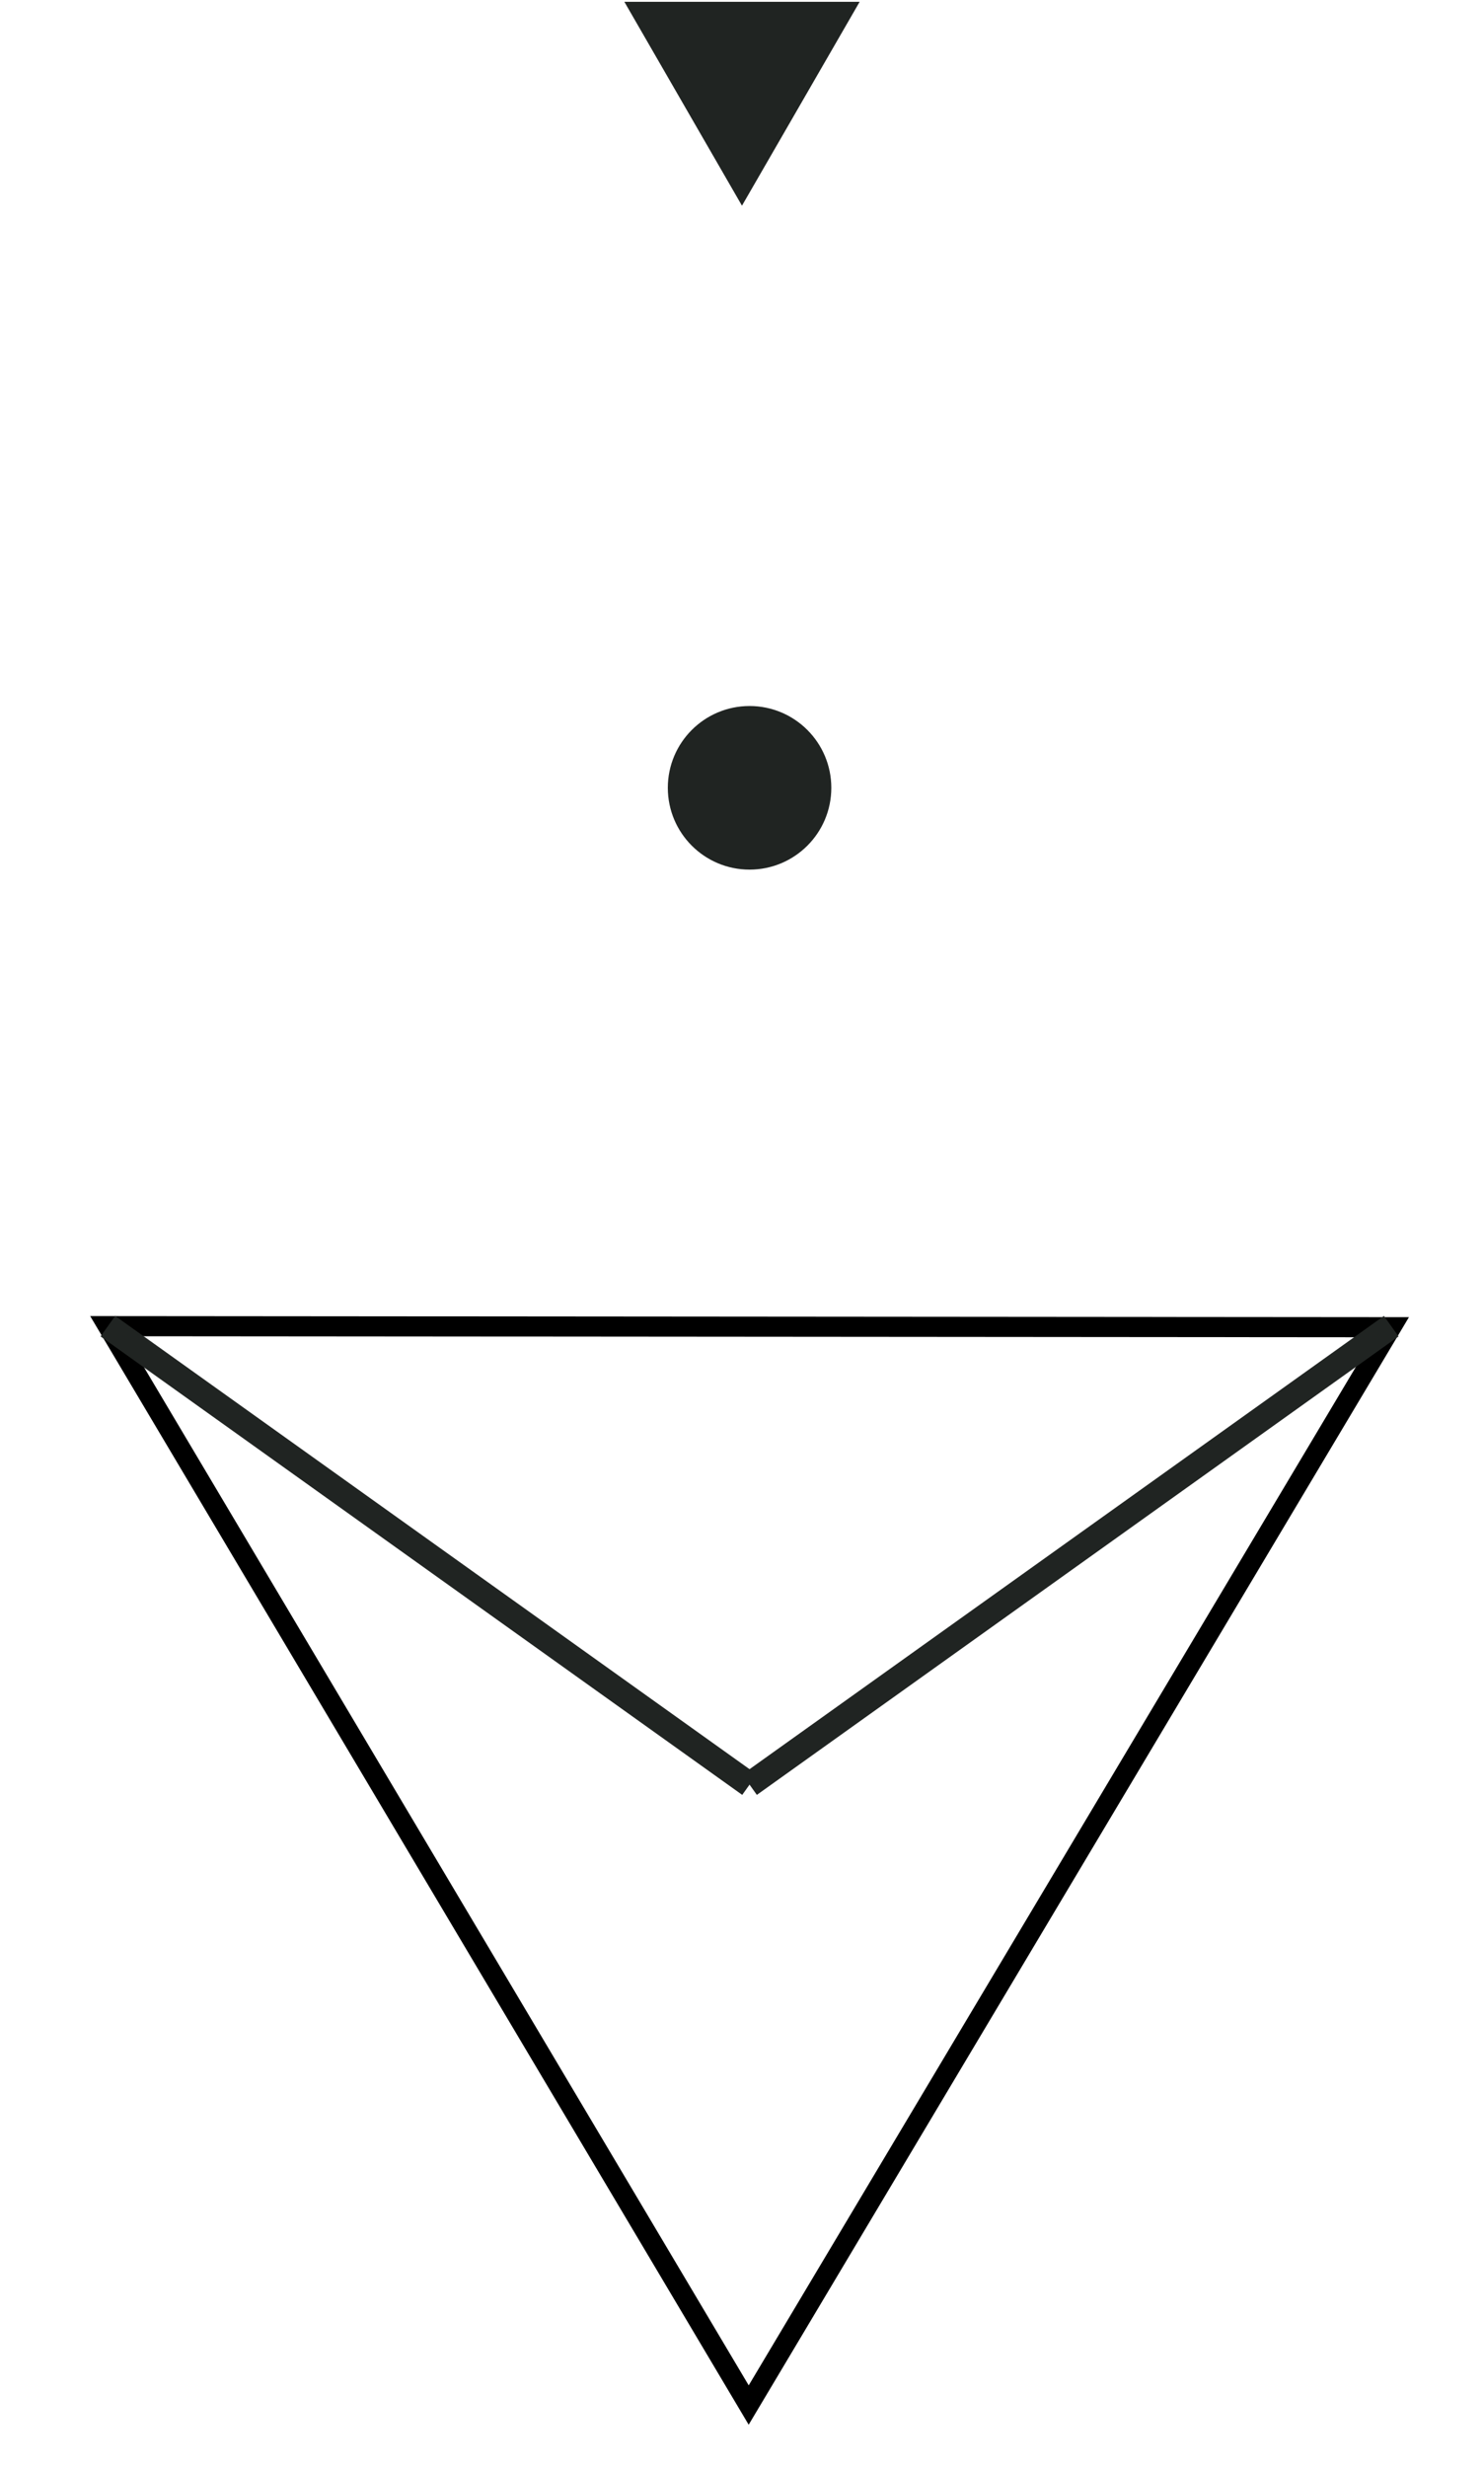 <?xml version="1.0" encoding="utf-8"?>
<!-- Generator: Adobe Illustrator 15.0.0, SVG Export Plug-In . SVG Version: 6.00 Build 0)  -->
<!DOCTYPE svg PUBLIC "-//W3C//DTD SVG 1.1//EN" "http://www.w3.org/Graphics/SVG/1.1/DTD/svg11.dtd">
<svg version="1.1" id="Layer_1" zoomAndPan="disable"
	 xmlns="http://www.w3.org/2000/svg" xmlns:xlink="http://www.w3.org/1999/xlink" x="0px" y="0px" width="59px" height="98px"
	 viewBox="0 -52.229 59 98" enable-background="new 0 -52.229 59 98" xml:space="preserve">
<path opacity="0.6" fill="none" stroke="#202422" stroke-width="0.25" stroke-linejoin="round" enable-background="new    " d="
	M5.035,26.301"/>
<path opacity="0.6" fill="none" stroke="#202422" stroke-width="0.25" stroke-linejoin="round" enable-background="new    " d="
	M30.859,44.666"/>
<path opacity="0.6" fill="none" stroke="#202422" stroke-width="0.25" stroke-linejoin="round" enable-background="new    " d="
	M56.602,26.414"/>
<polygon fill="none" stroke="#000000" stroke-width="0.8" points="4.289,0.458 55.312,0.5 29.766,43.32 "/>
<line fill="none" stroke="#202422" stroke-linejoin="round" x1="4.289" y1="0.458" x2="29.8" y2="18.673"/>
<line fill="none" stroke="#202422" stroke-linejoin="round" x1="29.8" y1="18.673" x2="55.312" y2="0.458"/>
<g opacity="0">
	<g>
		<line fill="none" stroke="#000000" stroke-width="0.5" stroke-linejoin="round" x1="6.669" y1="4.171" x2="15.621" y2="10.09"/>
		<line fill="none" stroke="#000000" stroke-width="0.5" stroke-linejoin="round" x1="8.769" y1="7.713" x2="17.039" y2="13.171"/>
		<line fill="none" stroke="#000000" stroke-width="0.5" stroke-linejoin="round" x1="10.869" y1="11.254" x2="18.457" y2="16.25"/>
		
			<line fill="none" stroke="#000000" stroke-width="0.5" stroke-linejoin="round" x1="12.969" y1="14.796" x2="19.875" y2="19.331"/>
		<line fill="none" stroke="#000000" stroke-width="0.5" stroke-linejoin="round" x1="15.07" y1="18.338" x2="21.293" y2="22.41"/>
		<line fill="none" stroke="#000000" stroke-width="0.5" stroke-linejoin="round" x1="17.17" y1="21.88" x2="22.711" y2="25.49"/>
		<line fill="none" stroke="#000000" stroke-width="0.5" stroke-linejoin="round" x1="19.271" y1="25.422" x2="24.128" y2="28.57"/>
		<line fill="none" stroke="#000000" stroke-width="0.5" stroke-linejoin="round" x1="21.371" y1="28.965" x2="25.546" y2="31.65"/>
		<line fill="none" stroke="#000000" stroke-width="0.5" stroke-linejoin="round" x1="23.471" y1="32.506" x2="26.964" y2="34.73"/>
		
			<line fill="none" stroke="#000000" stroke-width="0.5" stroke-linejoin="round" x1="25.572" y1="36.047" x2="28.382" y2="37.811"/>
		<line fill="none" stroke="#000000" stroke-width="0.5" stroke-linejoin="round" x1="27.672" y1="39.59" x2="29.8" y2="40.891"/>
	</g>
	<g>
		<line fill="none" stroke="#000000" stroke-width="0.5" stroke-linejoin="round" x1="52.801" y1="4.171" x2="43.848" y2="10.09"/>
		<line fill="none" stroke="#000000" stroke-width="0.5" stroke-linejoin="round" x1="50.701" y1="7.713" x2="42.43" y2="13.171"/>
		<line fill="none" stroke="#000000" stroke-width="0.5" stroke-linejoin="round" x1="48.6" y1="11.254" x2="41.012" y2="16.25"/>
		<line fill="none" stroke="#000000" stroke-width="0.5" stroke-linejoin="round" x1="46.5" y1="14.796" x2="39.594" y2="19.331"/>
		<line fill="none" stroke="#000000" stroke-width="0.5" stroke-linejoin="round" x1="44.4" y1="18.338" x2="38.176" y2="22.41"/>
		<line fill="none" stroke="#000000" stroke-width="0.5" stroke-linejoin="round" x1="42.299" y1="21.88" x2="36.758" y2="25.49"/>
		<line fill="none" stroke="#000000" stroke-width="0.5" stroke-linejoin="round" x1="40.199" y1="25.422" x2="35.34" y2="28.57"/>
		<line fill="none" stroke="#000000" stroke-width="0.5" stroke-linejoin="round" x1="38.098" y1="28.965" x2="33.924" y2="31.65"/>
		<line fill="none" stroke="#000000" stroke-width="0.5" stroke-linejoin="round" x1="35.998" y1="32.506" x2="32.506" y2="34.73"/>
		
			<line fill="none" stroke="#000000" stroke-width="0.5" stroke-linejoin="round" x1="33.898" y1="36.047" x2="31.088" y2="37.811"/>
		<line fill="none" stroke="#000000" stroke-width="0.5" stroke-linejoin="round" x1="31.797" y1="39.59" x2="29.669" y2="40.891"/>
	</g>
	<g>
		
			<line fill="none" stroke="#000000" stroke-width="0.5" stroke-linejoin="round" x1="25.316" y1="17.007" x2="29.503" y2="19.757"/>
		<line fill="none" stroke="#000000" stroke-width="0.5" stroke-linejoin="round" x1="25.892" y1="20.013" x2="29.24" y2="22.173"/>
		<line fill="none" stroke="#000000" stroke-width="0.5" stroke-linejoin="round" x1="26.469" y1="23.019" x2="28.978" y2="24.59"/>
		
			<line fill="none" stroke="#000000" stroke-width="0.5" stroke-linejoin="round" x1="27.046" y1="26.025" x2="28.715" y2="27.008"/>
	</g>
</g>
<circle fill="#202422" stroke="#202422" cx="29.801" cy="-20.93" r="2.75"/>
<polygon fill="#202422" stroke="#202422" points="29.499,-45.057 25.689,-51.657 33.311,-51.657 "/>
</svg>
